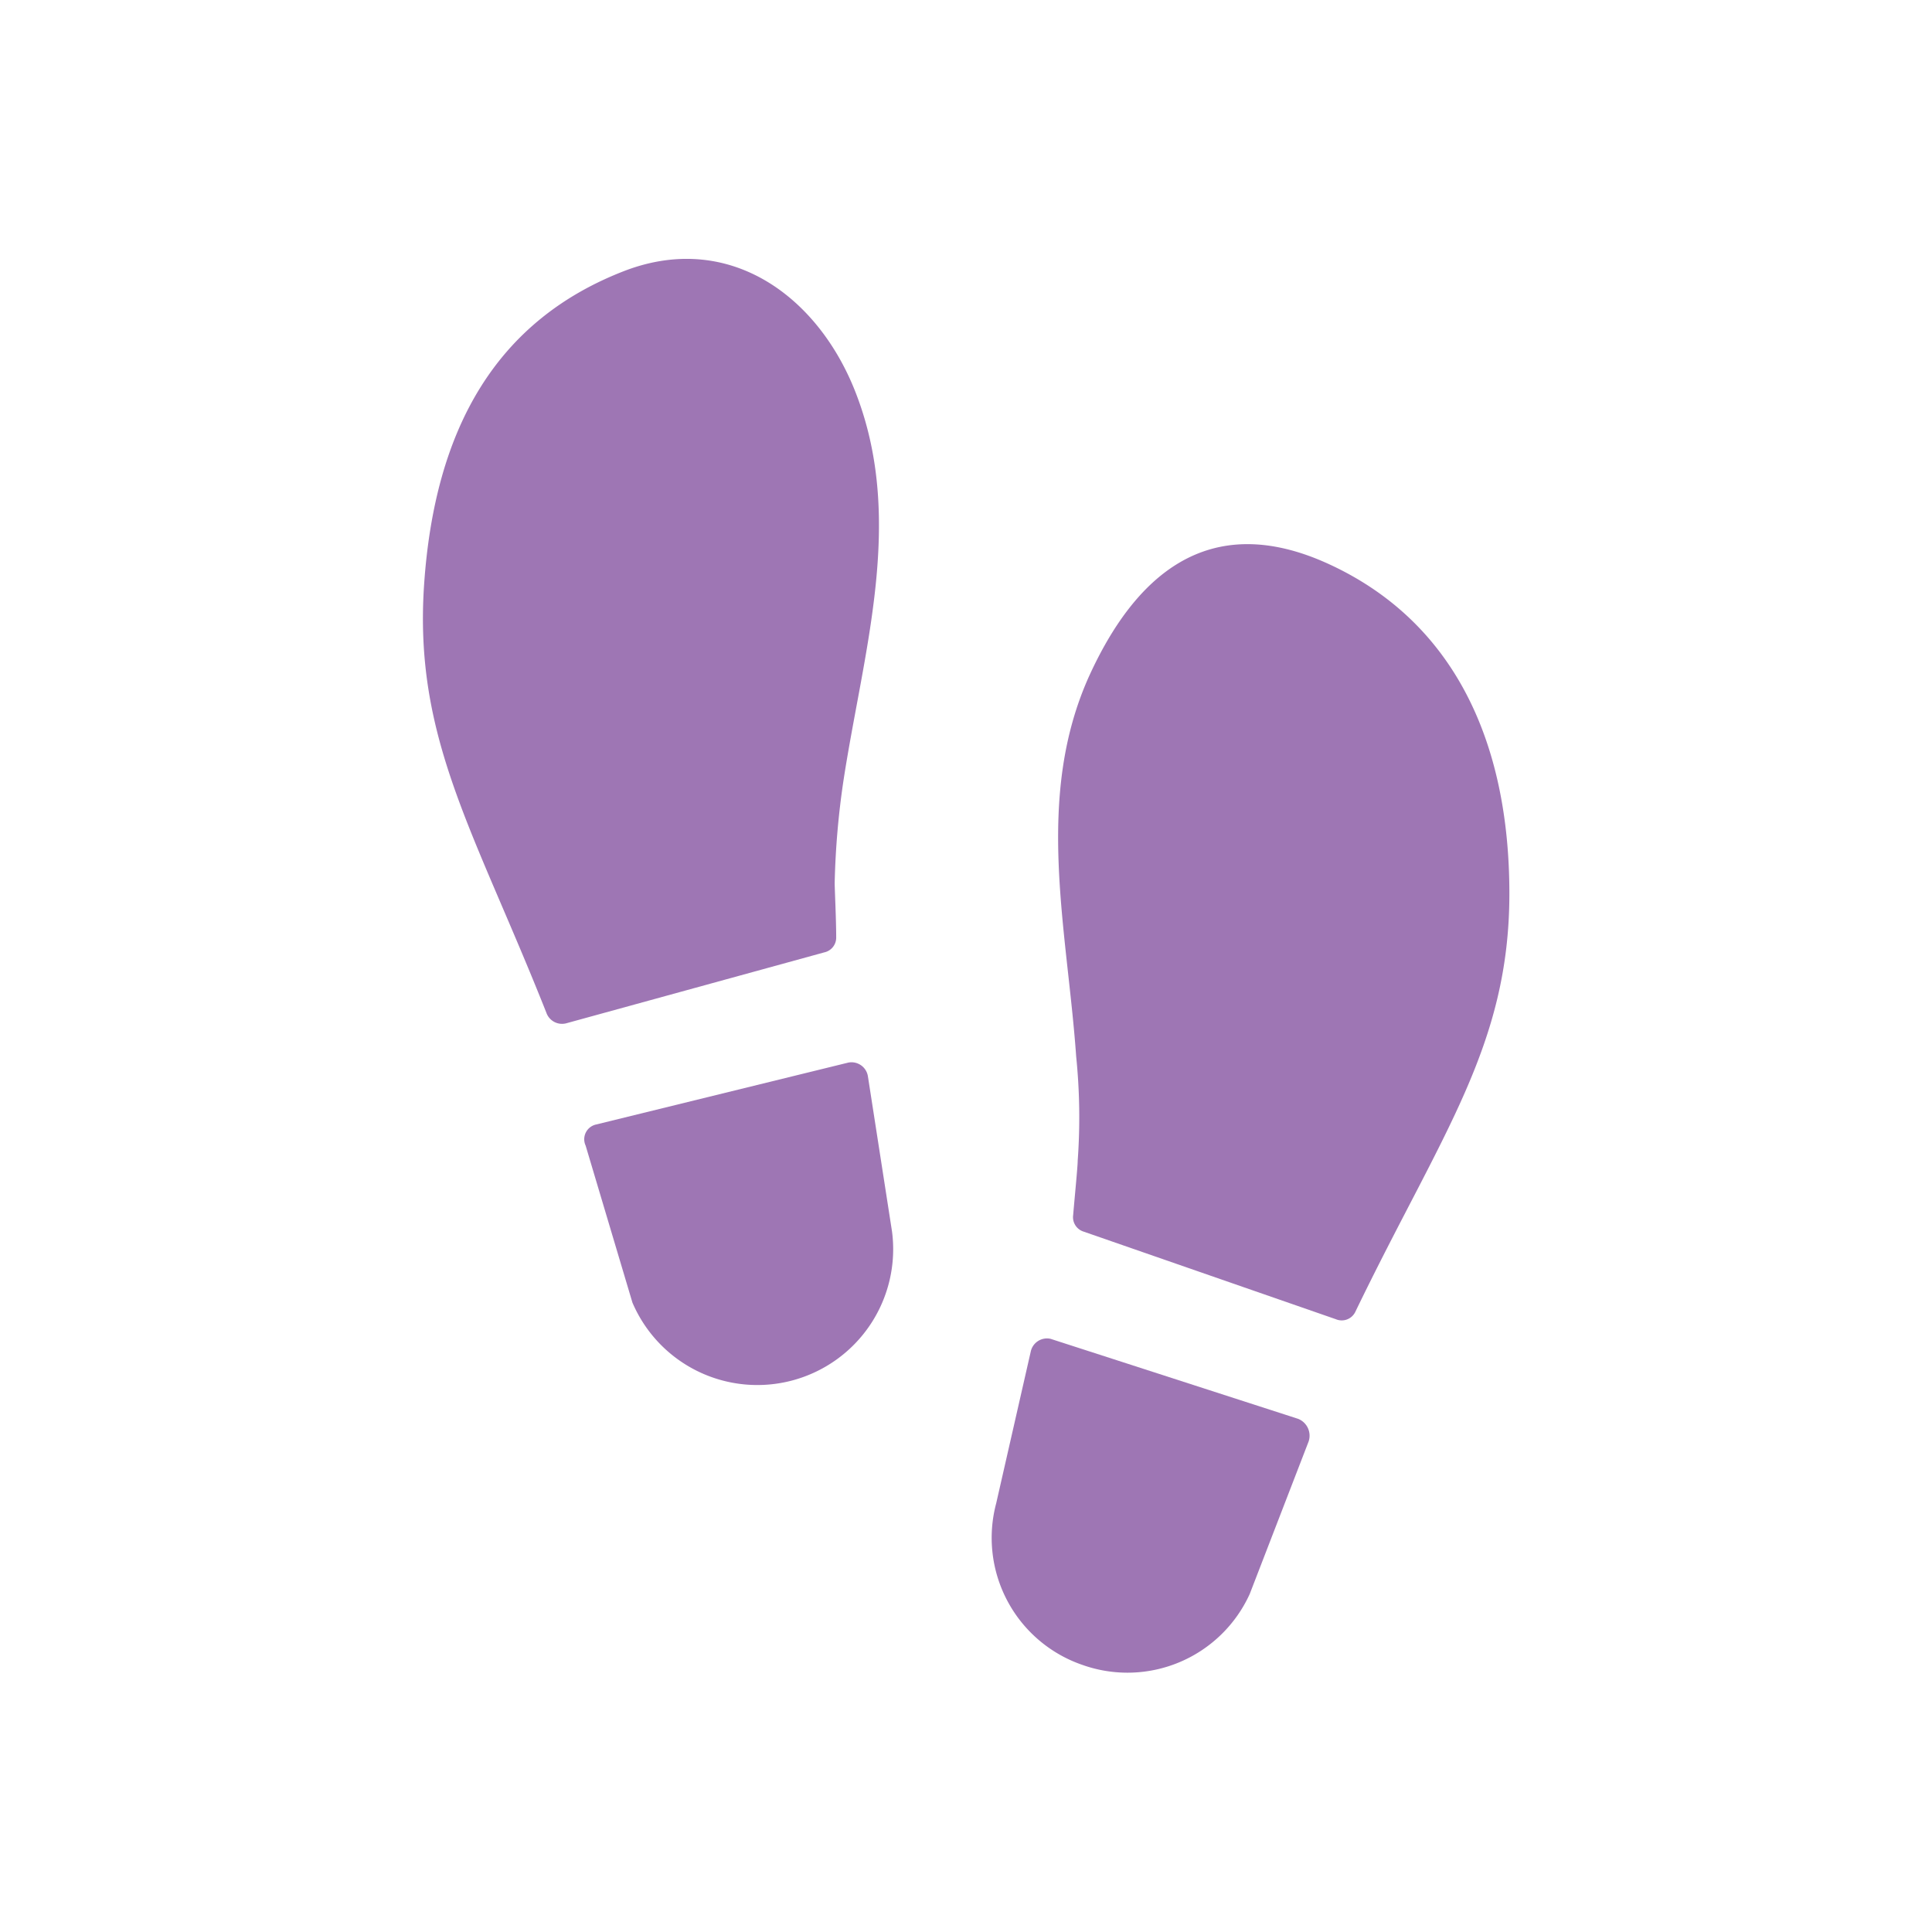 <svg id="Layer_1" data-name="Layer 1" xmlns="http://www.w3.org/2000/svg" viewBox="0 0 128 128"><defs><style>.cls-1{fill:#9e76b4;}</style></defs><title>icon</title><path class="cls-1" d="M39.5,74.5l16.7-4.1a1.1,1.1,0,0,1,1.3.9l1.6,10.3a9,9,0,0,1-17.2,4.7L38.8,75.9a1,1,0,0,1,.7-1.4Z"/><path class="cls-1" d="M54.6,63.1,37.5,67.8a1.1,1.1,0,0,1-1.3-.7C31.4,55,27.4,48.9,28.1,38.7s4.7-17.5,13.4-20.8c7-2.6,12.9,1.9,15.3,8.4,3.1,8.3.4,16.9-.9,25.3a53.6,53.6,0,0,0-.6,6.9c0,.4.1,2.4.1,3.6a1,1,0,0,1-.8,1Z"/><path class="cls-1" d="M71.8,81.6l16.7,5.8a1,1,0,0,0,1.3-.5C95.5,75.1,100,69.3,100,59.2s-3.7-18-11.9-21.8-13,1-15.9,7.3c-3.7,8.1-1.5,16.8-.9,25.3a39.8,39.8,0,0,1,.1,6.9c0,.4-.2,2.4-.3,3.6a1,1,0,0,0,.7,1.1Z"/><path class="cls-1" d="M86,94,69.6,88.7a1.1,1.1,0,0,0-1.3.8L66,99.6a8.9,8.9,0,0,0,5.7,10.7,8.9,8.9,0,0,0,11.1-4.7l3.9-10.1A1.2,1.2,0,0,0,86,94Z"/></svg>
